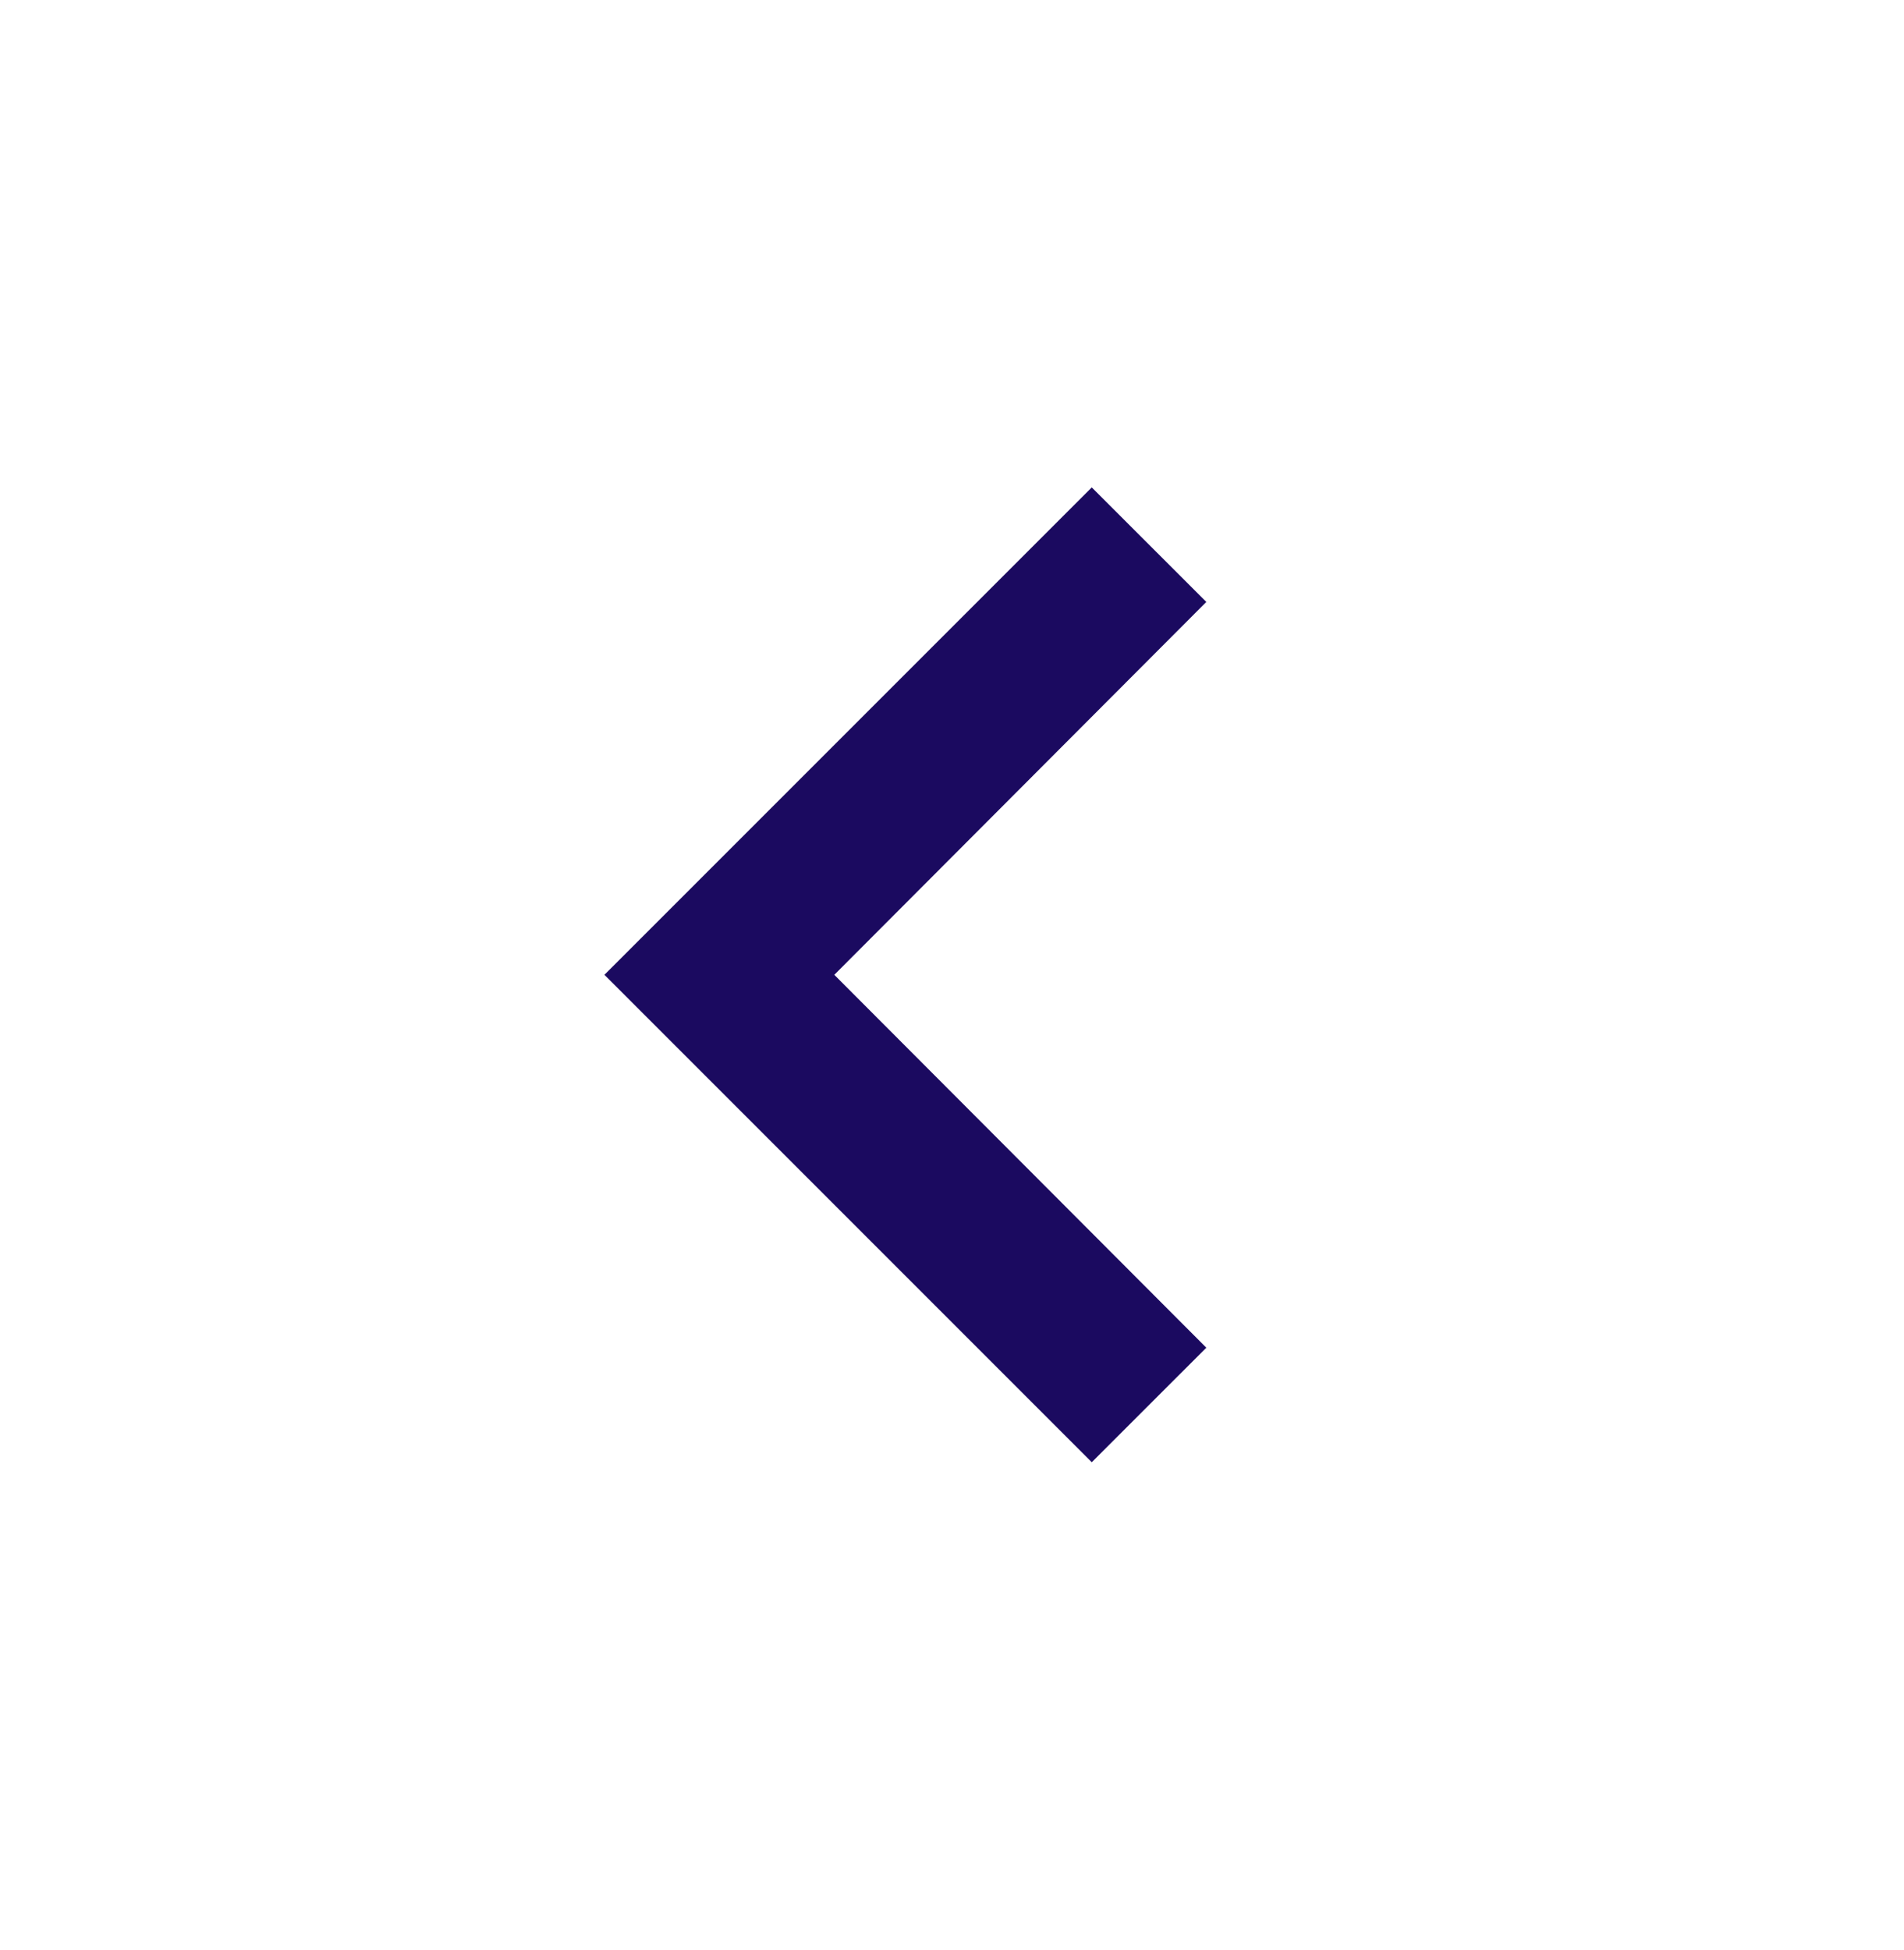 <svg width="42" height="43" viewBox="0 0 42 43" fill="none" xmlns="http://www.w3.org/2000/svg">
<path d="M26.61 29.724L18.404 21.5L26.61 13.276L24.083 10.75L13.333 21.5L24.083 32.25L26.61 29.724Z" fill="#1B0A60"/>
</svg>
